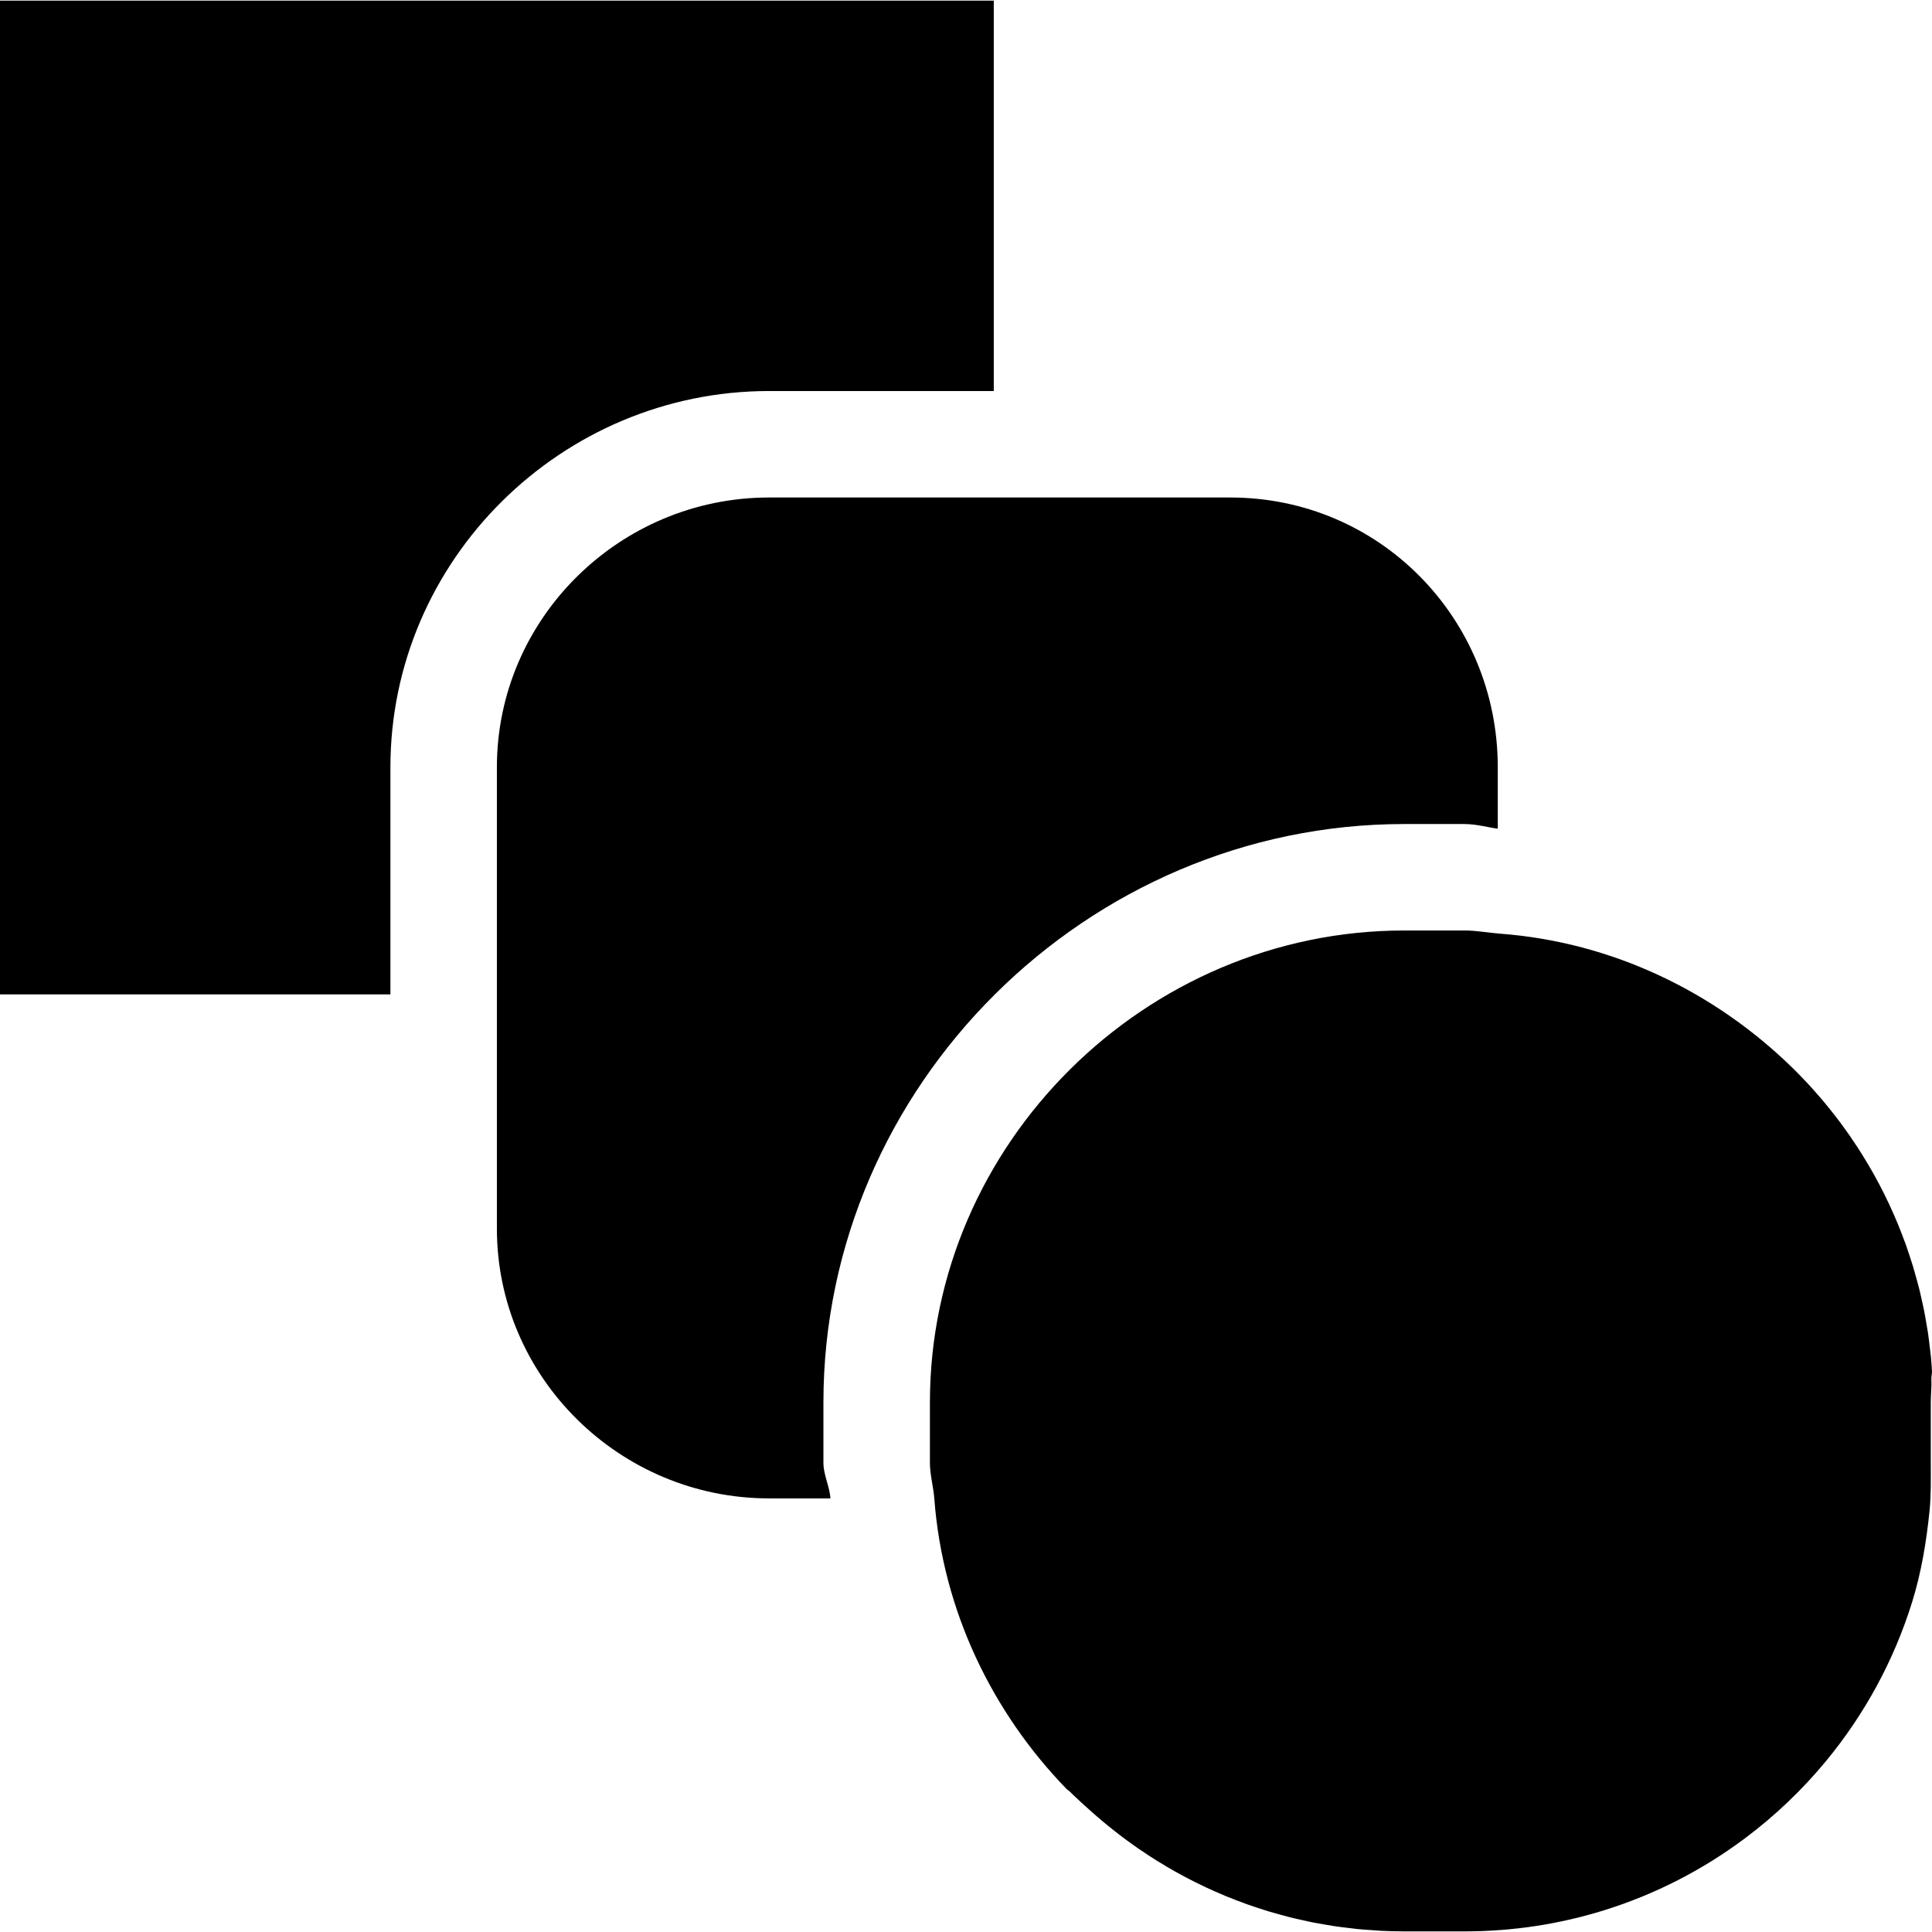 <?xml version="1.0" encoding="iso-8859-1"?>
<!-- Generator: Adobe Illustrator 17.1.0, SVG Export Plug-In . SVG Version: 6.00 Build 0)  -->
<!DOCTYPE svg PUBLIC "-//W3C//DTD SVG 1.1//EN" "http://www.w3.org/Graphics/SVG/1.1/DTD/svg11.dtd">
<svg version="1.1" id="Capa_1" xmlns="http://www.w3.org/2000/svg" xmlns:xlink="http://www.w3.org/1999/xlink" x="0px" y="0px"
	 viewBox="0 0 272.172 272.172" style="enable-background:new 0 0 272.172 272.172;" xml:space="preserve">
<path d="M55,140.086H0v-140h140v55h-31.659C79.117,55.086,55,78.87,55,108.094V140.086z M116,206.086v-8.516
	c0-44.664,37.154-81.484,81.817-81.484h8.516c1.68,0,3.667,0.552,4.667,0.653v-8.653c0-20.987-16.68-38-37.667-38h-65
	c-20.987,0-38.333,17.013-38.333,38v65c0,20.987,17.346,38,38.333,38h8.653C116.885,209.431,116,207.766,116,206.086z
	 M272.169,193.138c-0.048-0.723-0.093-1.448-0.165-2.164c-0.044-0.444-0.108-0.882-0.16-1.323c-0.076-0.636-0.148-1.274-0.242-1.904
	c-0.071-0.474-0.16-0.941-0.24-1.411c-0.101-0.59-0.198-1.18-0.315-1.765c-0.097-0.487-0.211-0.969-0.319-1.452
	c-0.125-0.557-0.246-1.115-0.385-1.667c-0.125-0.496-0.264-0.986-0.4-1.478c-0.146-0.529-0.29-1.058-0.449-1.581
	c-0.152-0.502-0.318-0.998-0.481-1.495c-0.165-0.501-0.33-1.002-0.507-1.498c-0.181-0.507-0.373-1.008-0.566-1.509
	c-0.182-0.473-0.365-0.945-0.557-1.413c-0.211-0.512-0.431-1.019-0.654-1.524c-0.195-0.443-0.393-0.885-0.598-1.323
	c-0.242-0.516-0.492-1.028-0.746-1.536c-0.206-0.413-0.416-0.823-0.63-1.231c-0.275-0.521-0.556-1.038-0.845-1.552
	c-0.213-0.379-0.43-0.756-0.65-1.13c-0.311-0.528-0.627-1.052-0.952-1.571c-0.215-0.343-0.434-0.682-0.654-1.021
	c-0.349-0.536-0.704-1.068-1.068-1.593c-0.211-0.304-0.427-0.604-0.643-0.904c-0.392-0.545-0.789-1.088-1.197-1.62
	c-0.199-0.26-0.404-0.516-0.607-0.773c-0.442-0.559-0.887-1.114-1.346-1.658c-0.177-0.21-0.359-0.415-0.539-0.622
	c-0.5-0.577-1.005-1.151-1.524-1.711c-0.138-0.149-0.282-0.294-0.421-0.442c-0.573-0.606-1.152-1.207-1.748-1.791
	c-0.072-0.071-0.147-0.139-0.219-0.209c-10.77-10.47-25.101-17.541-41.005-18.734c-1.653-0.124-3.317-0.45-5.002-0.45h-8.516
	c-36.451,0-66.817,30.033-66.817,66.484v8.516c0,1.684,0.493,3.348,0.616,5c1.193,15.904,8.225,30.235,18.695,41.005
	c0.071,0.073,0.242,0.149,0.314,0.222c0.584,0.596,1.236,1.175,1.843,1.748c0.147,0.139,0.317,0.282,0.466,0.42
	c0.56,0.52,1.147,1.024,1.724,1.525c0.208,0.179,0.419,0.362,0.628,0.539c0.544,0.459,1.102,0.904,1.66,1.346
	c0.257,0.203,0.515,0.409,0.775,0.608c0.532,0.408,1.074,0.804,1.619,1.196c0.301,0.217,0.602,0.433,0.907,0.645
	c0.524,0.364,1.055,0.717,1.59,1.066c0.34,0.221,0.68,0.441,1.024,0.656c0.518,0.324,1.041,0.64,1.568,0.95
	c0.375,0.22,0.752,0.438,1.132,0.651c0.512,0.288,1.028,0.569,1.549,0.843c0.409,0.215,0.82,0.425,1.234,0.632
	c0.508,0.254,1.019,0.504,1.534,0.745c0.439,0.206,0.882,0.404,1.326,0.6c0.504,0.223,1.01,0.442,1.52,0.653
	c0.468,0.192,0.941,0.375,1.414,0.558c0.501,0.193,1.002,0.385,1.509,0.566c0.495,0.177,0.995,0.341,1.495,0.506
	c0.497,0.164,0.994,0.329,1.496,0.482c0.524,0.159,1.054,0.303,1.583,0.449c0.49,0.135,0.979,0.274,1.474,0.399
	c0.553,0.139,1.112,0.261,1.67,0.385c0.483,0.108,0.964,0.222,1.45,0.319c0.586,0.117,1.179,0.215,1.77,0.316
	c0.468,0.08,0.933,0.169,1.405,0.239c0.632,0.094,1.272,0.166,1.91,0.243c0.44,0.052,0.876,0.116,1.319,0.16
	c0.717,0.071,1.441,0.116,2.164,0.165c0.372,0.025,0.74,0.062,1.113,0.081c1.1,0.055,2.206,0.084,3.32,0.084h8.516
	c6.835,0,13.426-1.039,19.626-2.967c7.233-2.25,13.933-5.71,19.862-10.145c4.235-3.167,8.077-6.832,11.44-10.906
	c2.69-3.26,5.073-6.782,7.105-10.522c2.032-3.741,3.713-7.7,4.999-11.833s2.009-8.441,2.46-12.878
	c0.225-2.219,0.174-4.47,0.174-6.748v-8.516c0-1.113,0.137-2.22,0.083-3.32C272.064,193.877,272.193,193.51,272.169,193.138z"/>
<g>
</g>
<g>
</g>
<g>
</g>
<g>
</g>
<g>
</g>
<g>
</g>
<g>
</g>
<g>
</g>
<g>
</g>
<g>
</g>
<g>
</g>
<g>
</g>
<g>
</g>
<g>
</g>
<g>
</g>
</svg>
